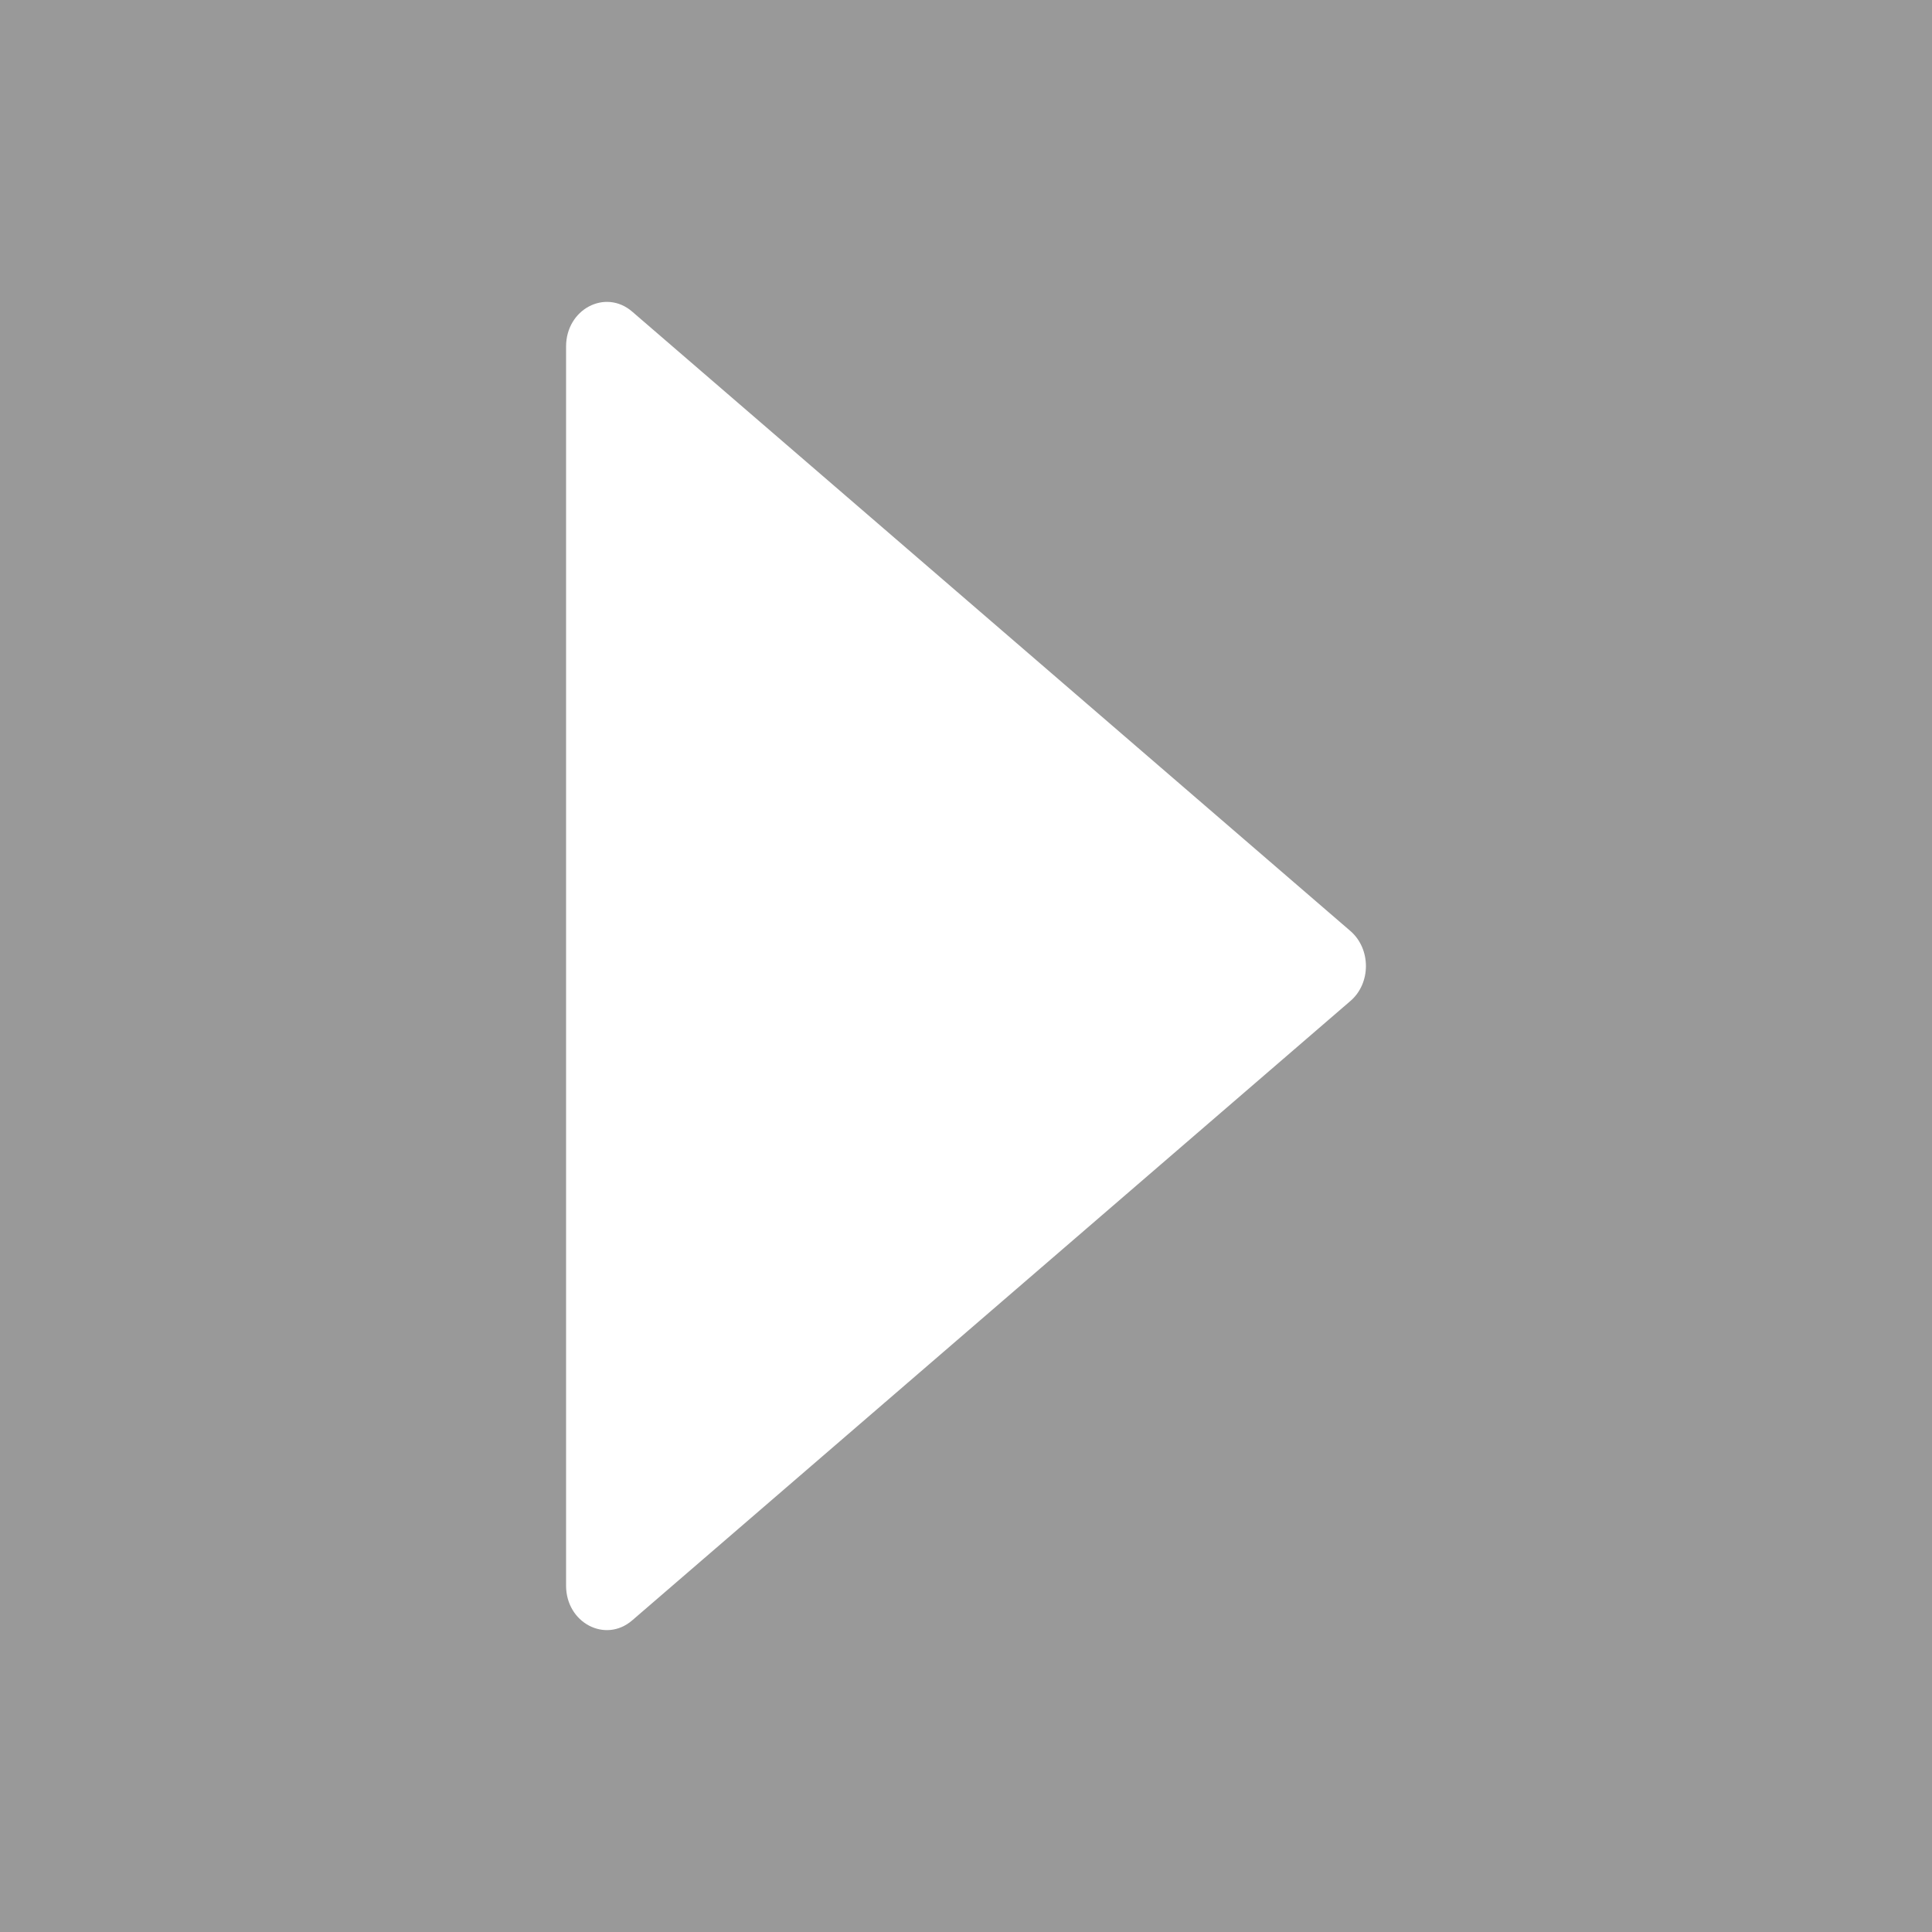<svg width="12" height="12" viewBox="0 0 12 12" opacity="0.5" fill="none" xmlns="http://www.w3.org/2000/svg">
<rect x="0" y="0" width="12" height="12" fill="#333333" stroke="none"/>
<path d="M8.388 5.783L3.926 1.935C3.759 1.792 3.516 1.921 3.516 2.152V9.849C3.516 10.079 3.759 10.208 3.926 10.065L8.388 6.217C8.516 6.107 8.516 5.894 8.388 5.783Z" fill="white"/>
</svg>
